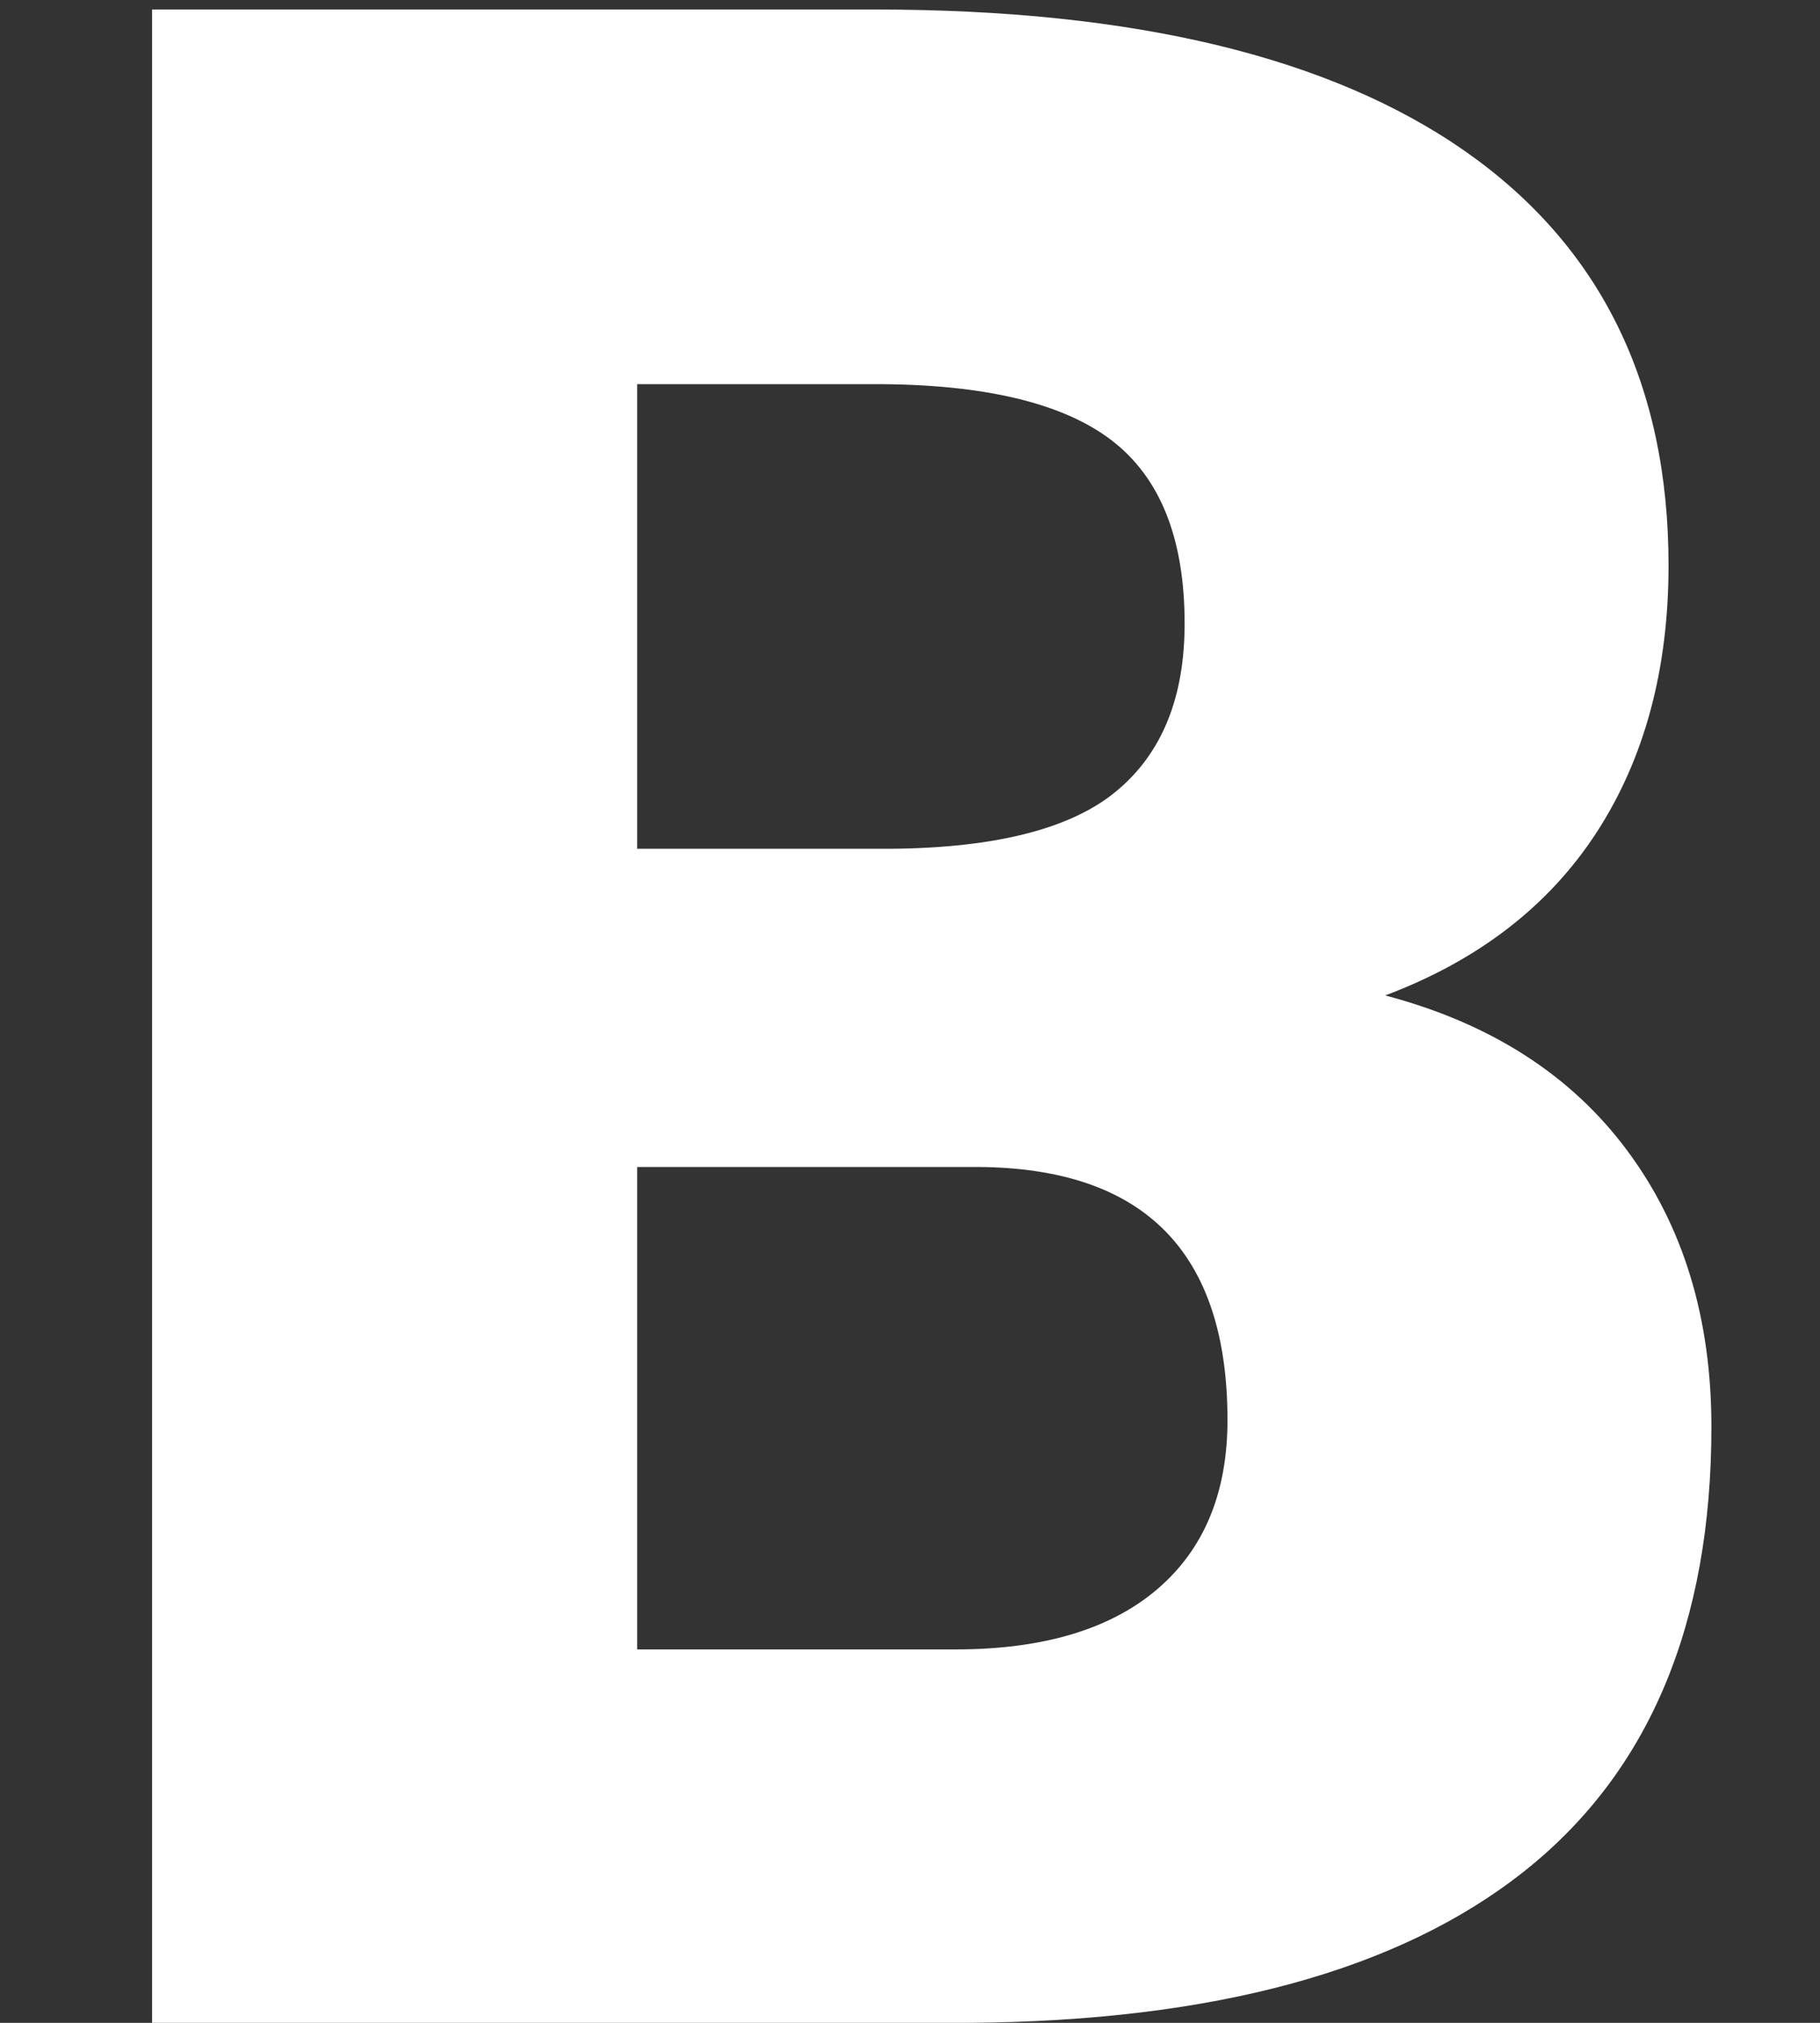 <?xml version="1.0" encoding="UTF-8"?>
<svg width="9px" height="10px" viewBox="0 0 9 10" version="1.1" xmlns="http://www.w3.org/2000/svg" xmlns:xlink="http://www.w3.org/1999/xlink">
    <rect x="0" y="0" width="9" height="10" fill="#333333" stroke="none"/>
    <!-- Generator: Sketch 47.1 (45422) - http://www.bohemiancoding.com/sketch -->
    <title>text_bold</title>
    <desc>Created with Sketch.</desc>
    <defs></defs>
    <g id="Page-1" stroke="none" stroke-width="1" fill="none" fill-rule="evenodd">
        <g id="text_bold" fill="#FFFFFF">
            <path d="M0.752,10 L0.752,0.047 L4.327,0.047 C5.608,0.047 6.582,0.282 7.25,0.751 C7.917,1.22 8.251,1.902 8.251,2.795 C8.251,3.31 8.132,3.75 7.896,4.114 C7.659,4.479 7.31,4.748 6.85,4.921 C7.369,5.058 7.768,5.313 8.046,5.687 C8.324,6.06 8.463,6.516 8.463,7.054 C8.463,8.029 8.154,8.762 7.537,9.251 C6.919,9.741 6.004,9.991 4.792,10 L0.752,10 Z M3.151,5.769 L3.151,8.154 L4.724,8.154 C5.157,8.154 5.489,8.055 5.722,7.857 C5.954,7.659 6.07,7.38 6.07,7.02 C6.07,6.19 5.658,5.773 4.833,5.769 L3.151,5.769 Z M3.151,4.196 L4.402,4.196 C4.926,4.192 5.3,4.096 5.523,3.909 C5.747,3.722 5.858,3.447 5.858,3.082 C5.858,2.663 5.738,2.361 5.496,2.176 C5.255,1.992 4.865,1.899 4.327,1.899 L3.151,1.899 L3.151,4.196 Z"></path>
        </g>
    </g>
</svg>